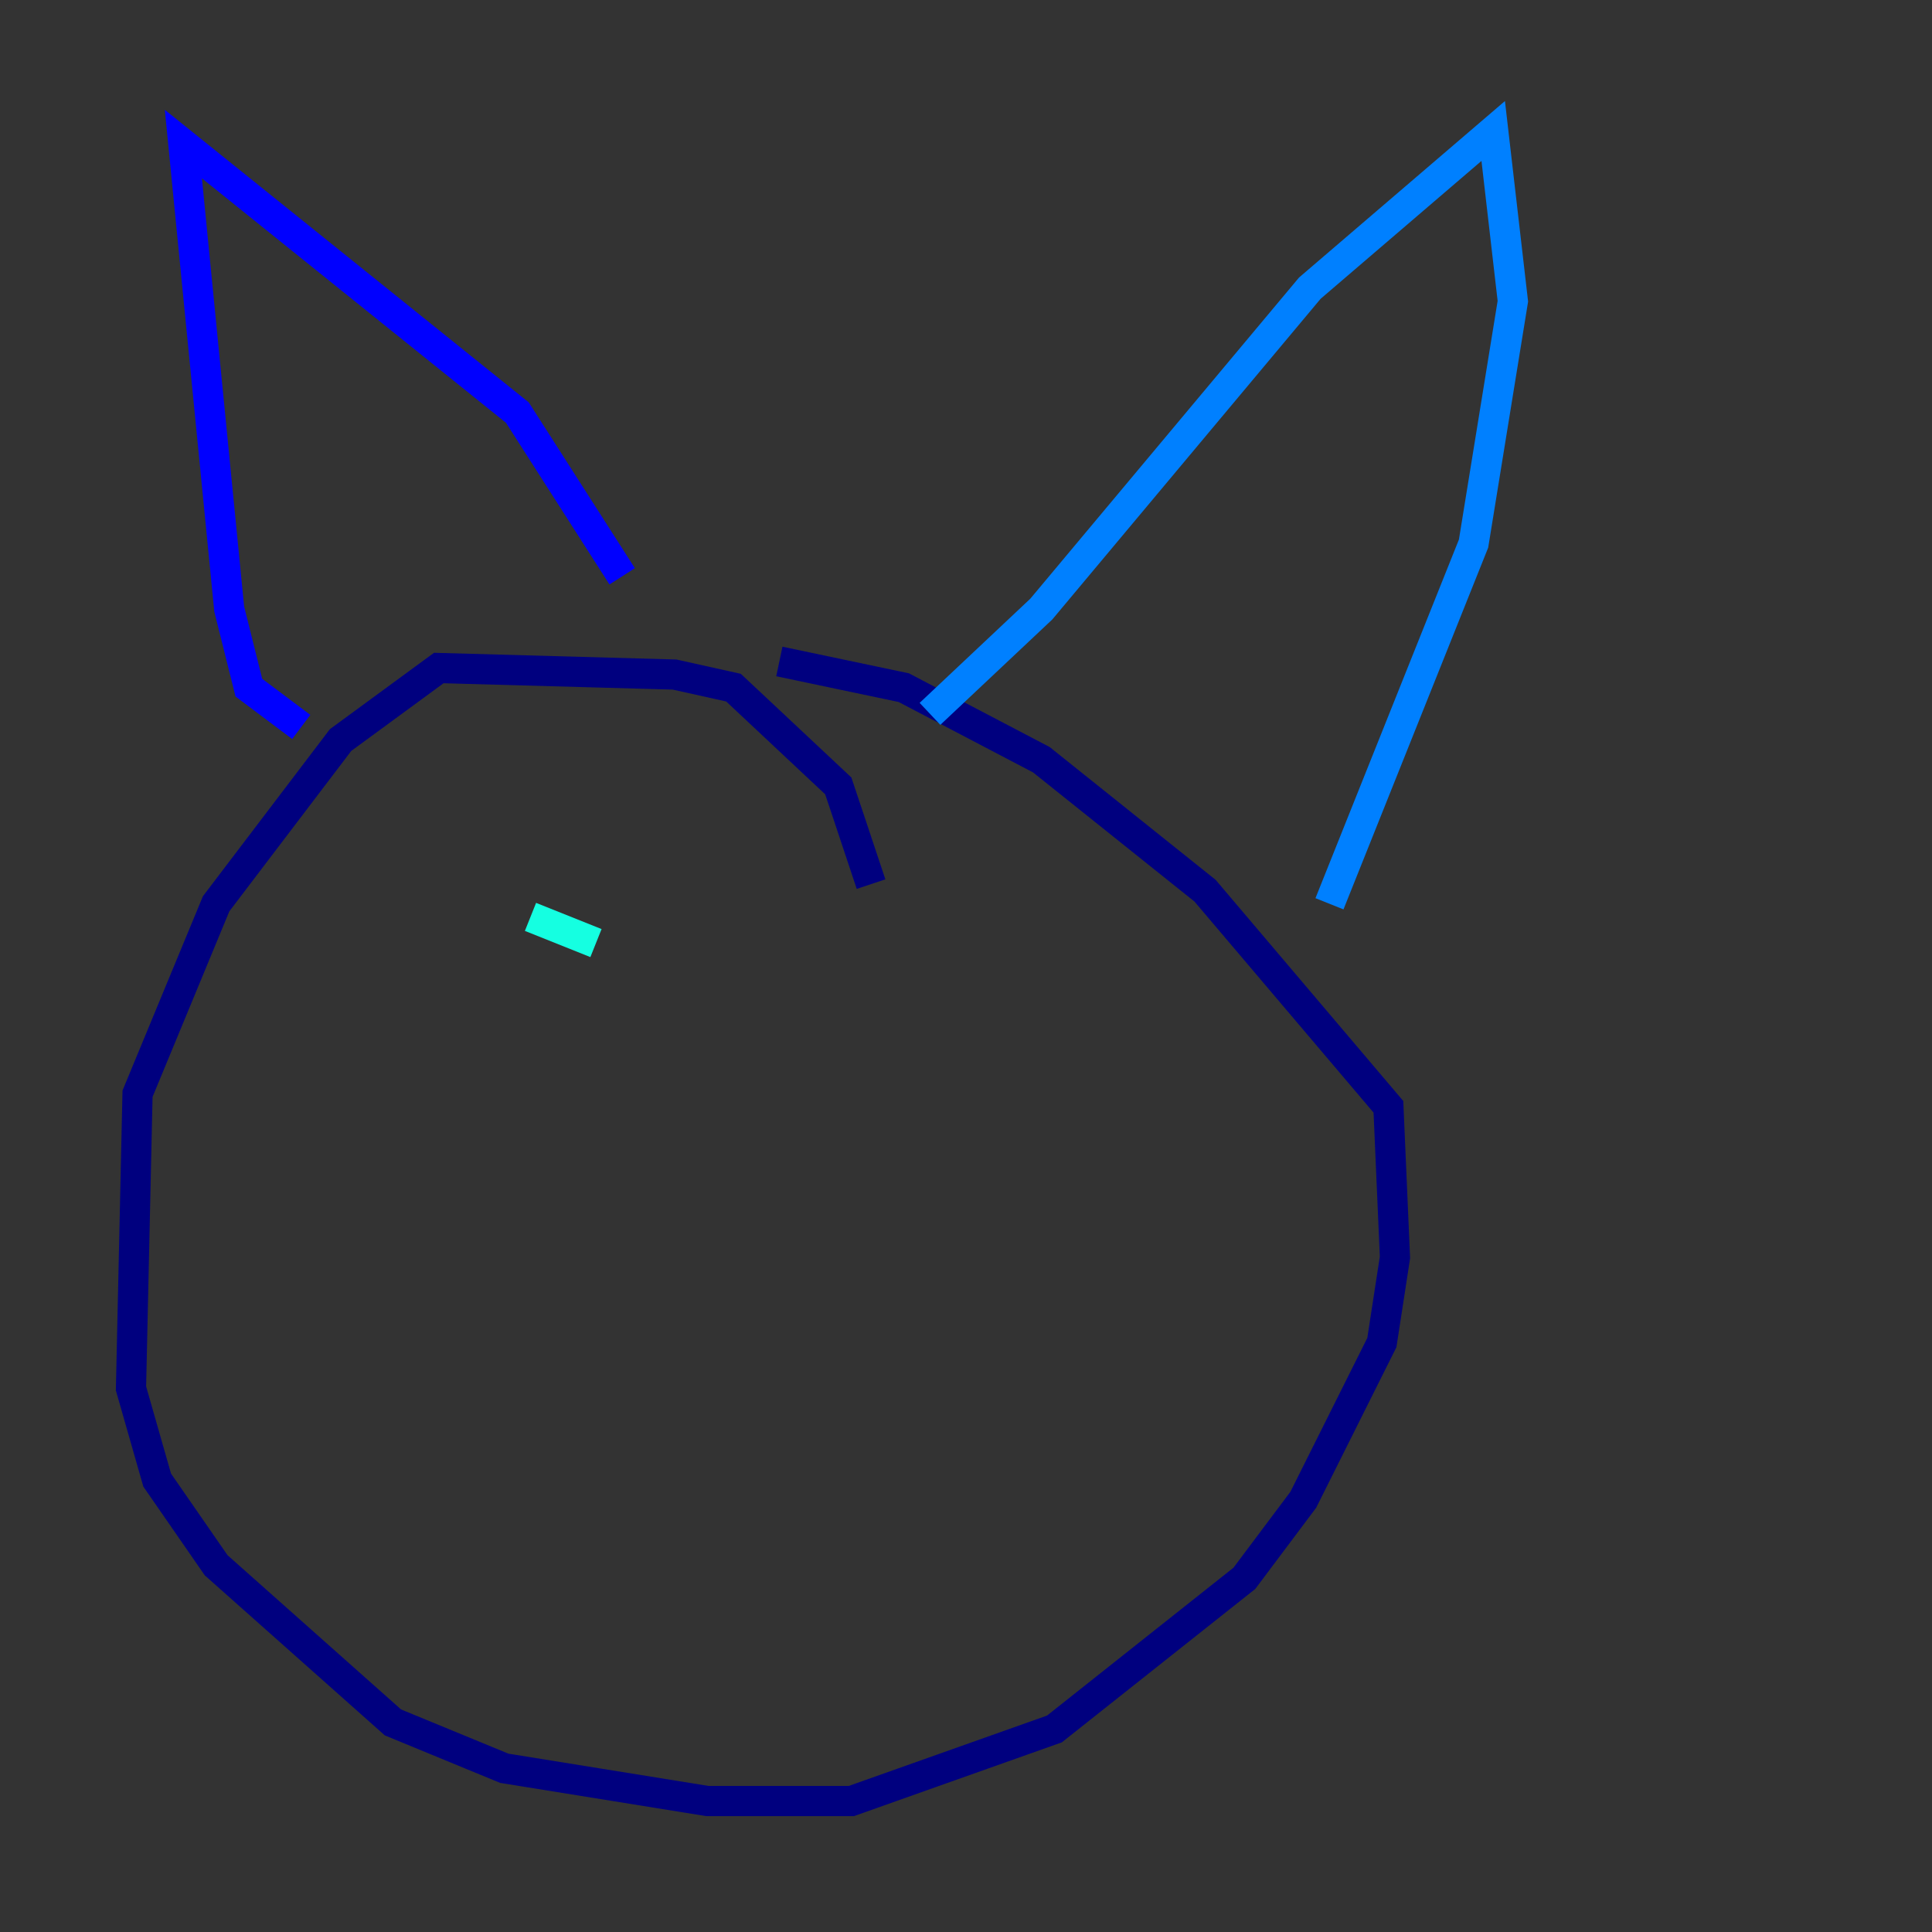 <?xml version="1.0" encoding="utf-8" ?>
<svg baseProfile="tiny" height="128" version="1.2" viewBox="0,0,128,128" width="128" xmlns="http://www.w3.org/2000/svg" xmlns:ev="http://www.w3.org/2001/xml-events" xmlns:xlink="http://www.w3.org/1999/xlink"><rect x="0" y="0" width="128" height="128" fill="#333333" stroke="none"/><defs /><polyline fill="none" points="57.709,58.576 55.539,52.068 48.597,45.559 44.691,44.691 29.071,44.258 22.563,49.031 14.319,59.878 9.112,72.461 8.678,91.986 10.414,98.061 14.319,103.702 26.034,114.115 33.41,117.153 46.861,119.322 56.407,119.322 69.858,114.549 82.441,104.57 86.346,99.363 91.552,88.949 92.42,83.308 91.986,73.329 79.837,59.01 68.99,50.332 59.878,45.559 51.634,43.824" stroke="#00007f" stroke-width="2" /><polyline fill="none" points="19.959,48.163 16.488,45.559 15.186,40.352 12.149,9.546 34.278,27.336 41.22,38.183" stroke="#0000ff" stroke-width="2" /><polyline fill="none" points="61.614,47.295 68.99,40.352 86.78,19.091 98.929,8.678 100.231,19.959 97.627,36.014 88.081,59.878" stroke="#0080ff" stroke-width="2" /><polyline fill="none" points="39.485,62.481 35.146,60.746" stroke="#15ffe1" stroke-width="2" /><polyline fill="none" points="64.651,65.085 64.651,65.085" stroke="#7cff79" stroke-width="2" /><polyline fill="none" points="65.519,68.122 65.519,68.122" stroke="#e4ff12" stroke-width="2" /><polyline fill="none" points="69.424,70.291 69.424,70.291" stroke="#ff9400" stroke-width="2" /><polyline fill="none" points="59.444,66.82 59.444,66.82" stroke="#ff1d00" stroke-width="2" /><polyline fill="none" points="59.878,64.217 59.878,64.217" stroke="#7f0000" stroke-width="2" /></svg>